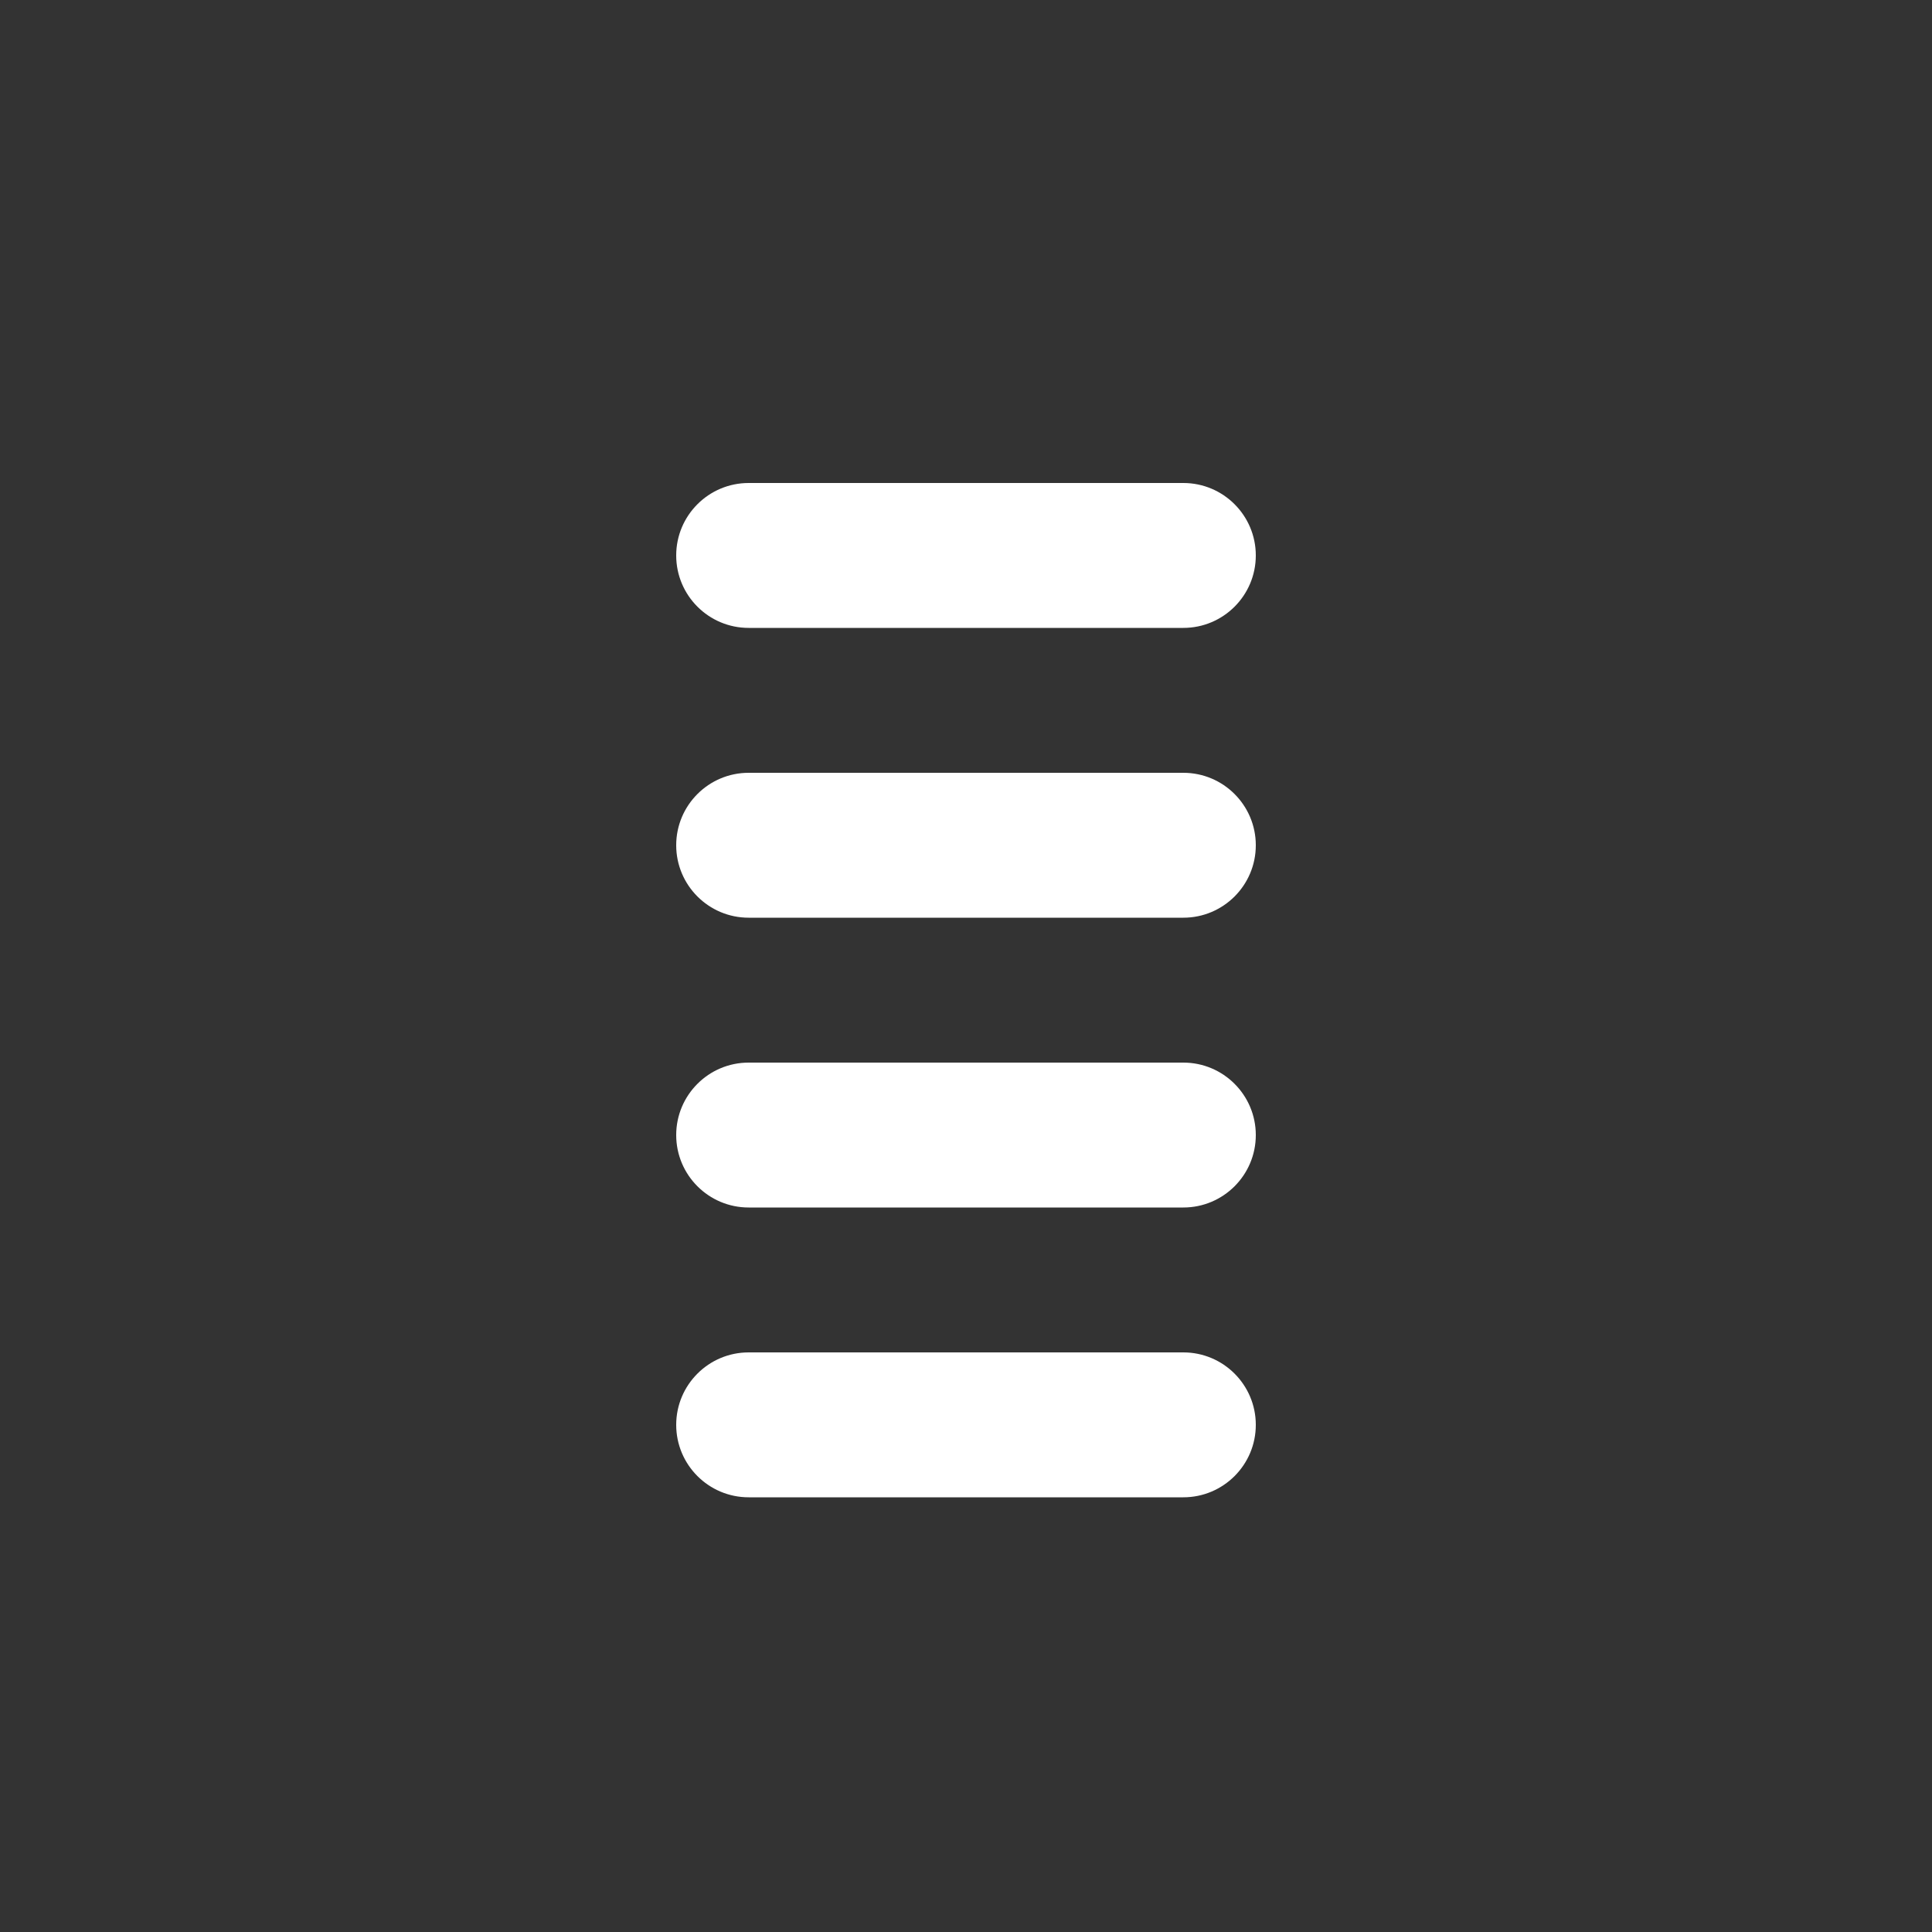 <svg width="20" height="20" viewBox="0 0 20 20" fill="none" xmlns="http://www.w3.org/2000/svg">
<rect x="0" y="0" width="20" height="20" fill="#333333" stroke="none"/>
<path d="M7.75 5C7.336 5 7 5.336 7 5.75C7 6.164 7.336 6.5 7.75 6.5H12.25C12.664 6.5 13 6.164 13 5.75C13 5.336 12.664 5 12.25 5H7.75ZM7.75 8C7.336 8 7 8.336 7 8.75C7 9.164 7.336 9.5 7.75 9.5H12.25C12.664 9.5 13 9.164 13 8.75C13 8.336 12.664 8 12.25 8H7.75ZM7 11.75C7 11.336 7.336 11 7.75 11H12.25C12.664 11 13 11.336 13 11.75C13 12.164 12.664 12.5 12.25 12.5H7.75C7.336 12.5 7 12.164 7 11.75ZM7.75 14C7.336 14 7 14.336 7 14.75C7 15.164 7.336 15.5 7.75 15.5H12.25C12.664 15.5 13 15.164 13 14.75C13 14.336 12.664 14 12.25 14H7.75Z" fill="#ffffff"/>
</svg>
